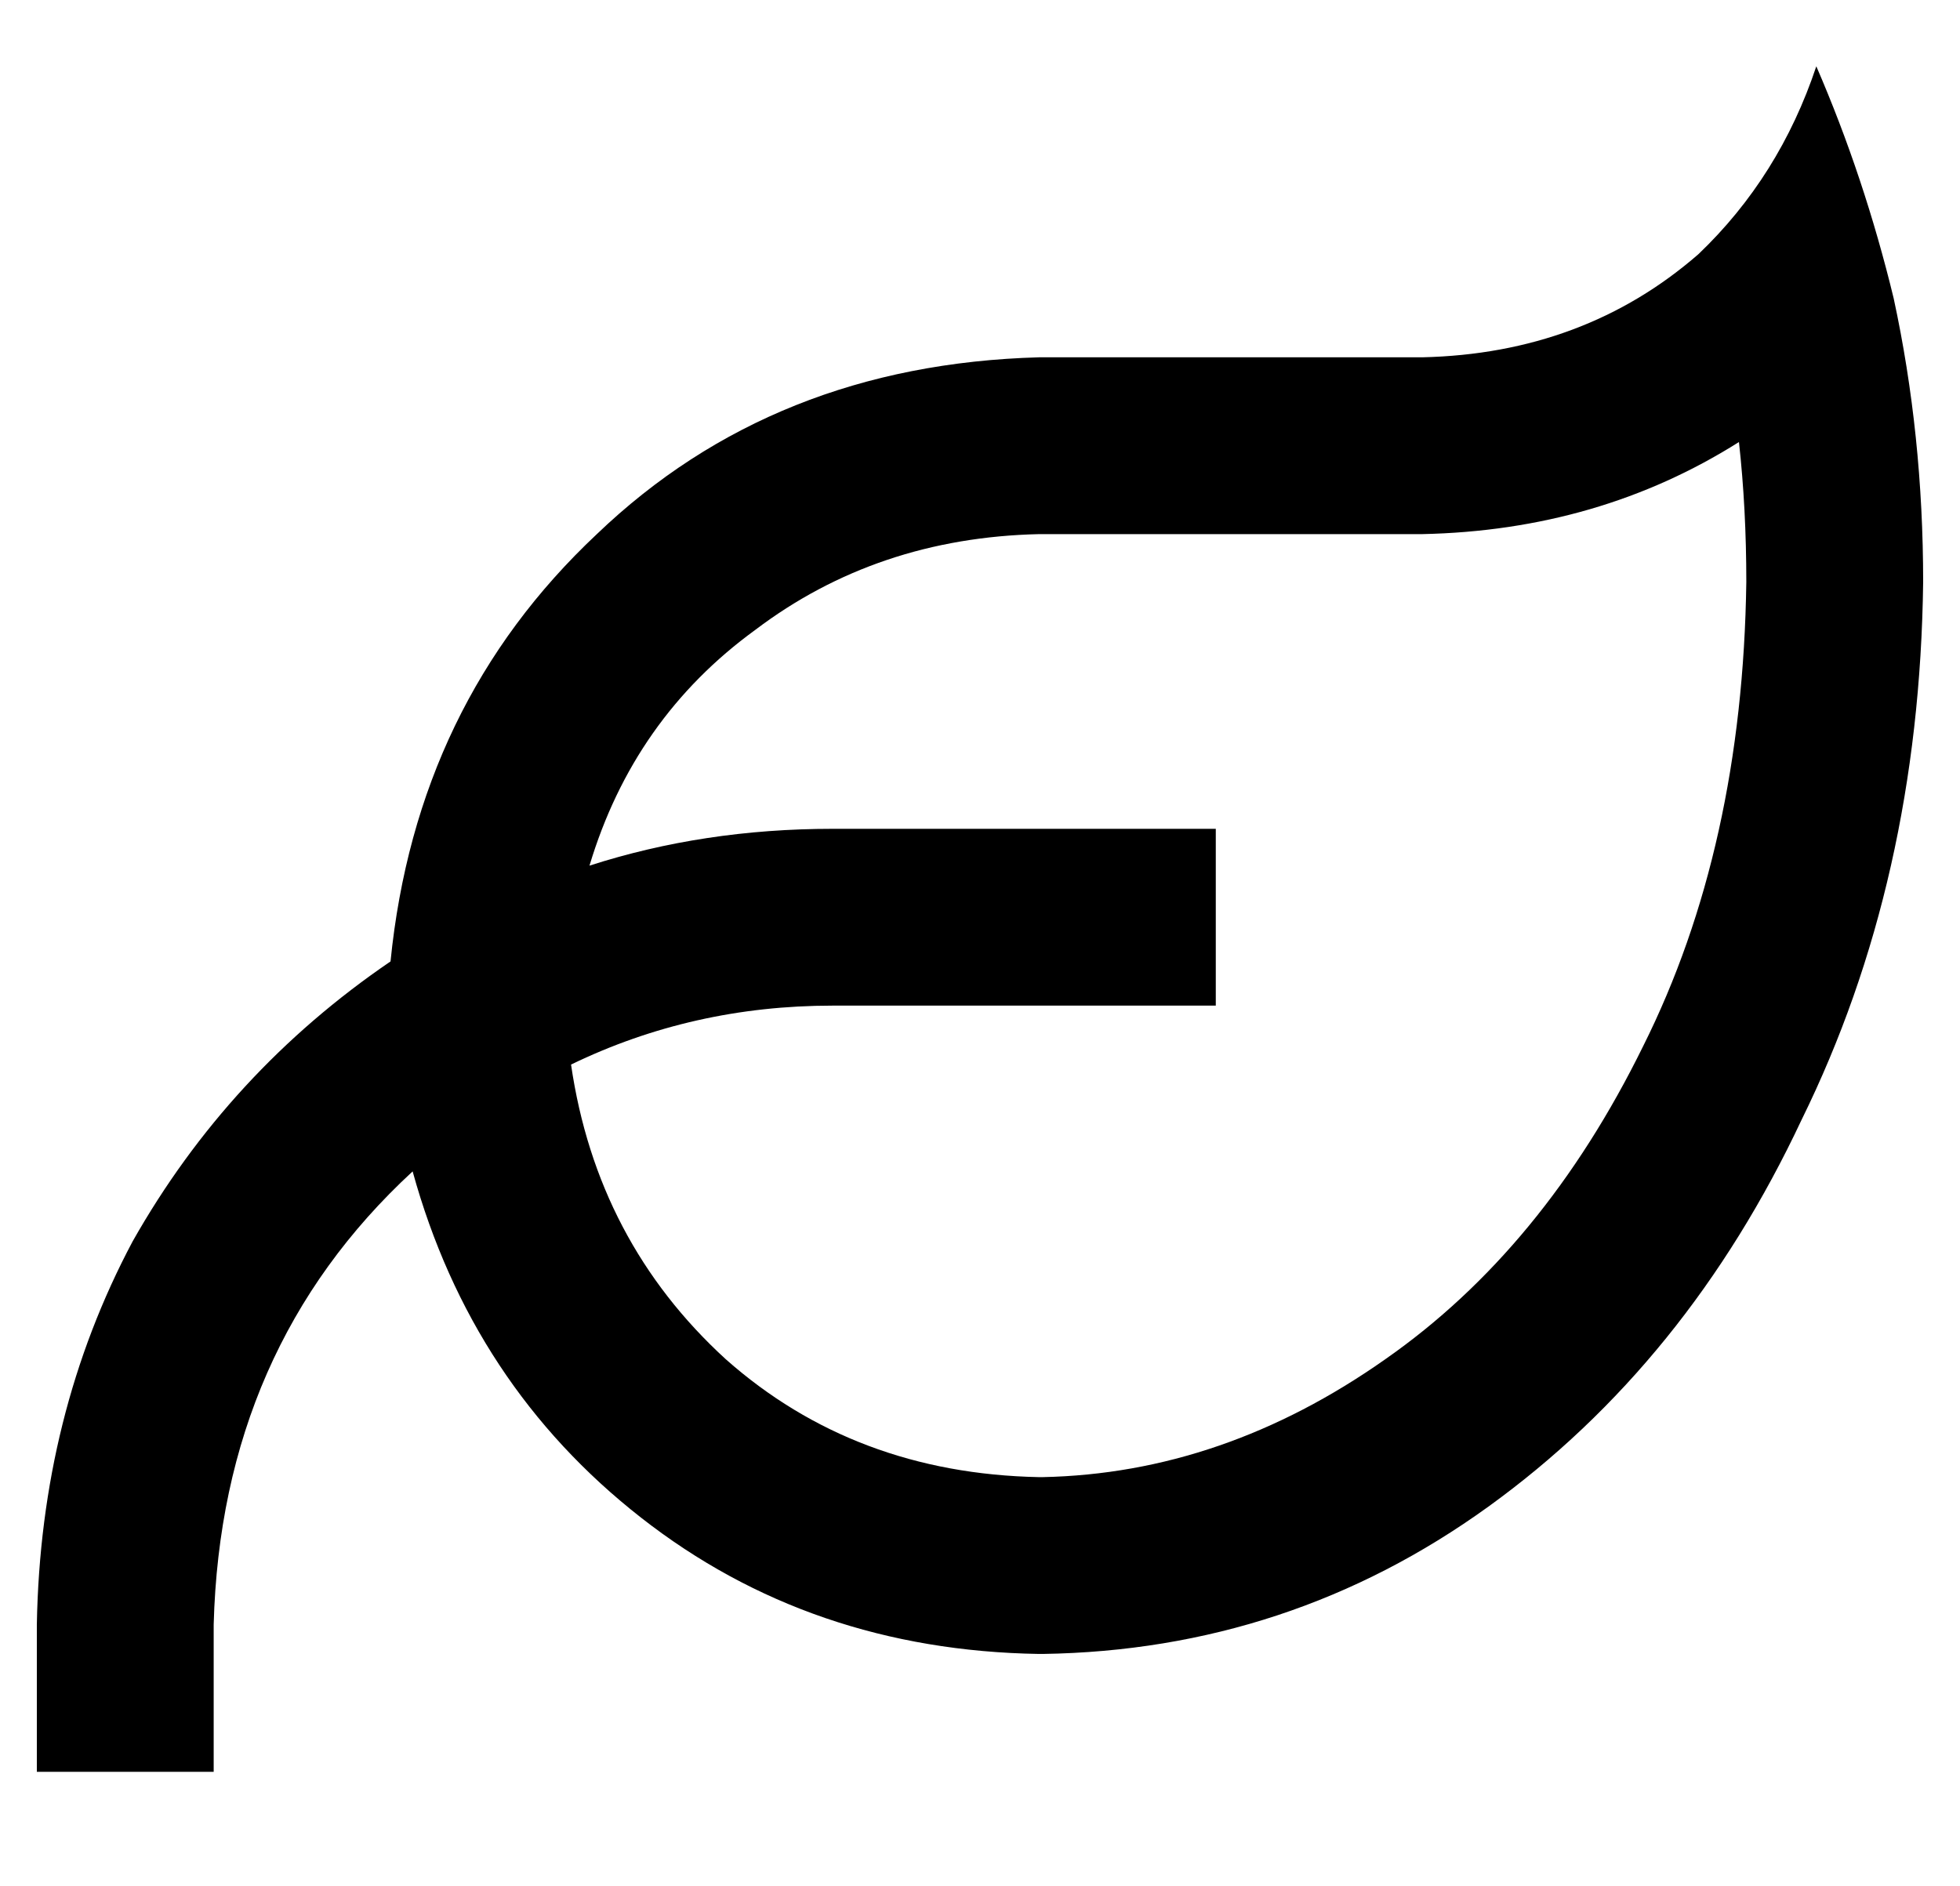 <?xml version="1.0" standalone="no"?>
<!DOCTYPE svg PUBLIC "-//W3C//DTD SVG 1.1//EN" "http://www.w3.org/Graphics/SVG/1.1/DTD/svg11.dtd" >
<svg xmlns="http://www.w3.org/2000/svg" xmlns:xlink="http://www.w3.org/1999/xlink" version="1.1" viewBox="-10 -40 532 512">
   <path fill="currentColor"
d="M272 105q-44 1 -77 26v0v0q-33 24 -45 64q31 -10 66 -10h104v0v48v0h-104v0q-38 0 -71 16q7 48 42 80q35 31 85 32v0v0h1v0v0v0q49 -1 93 -32q43 -30 70 -85q27 -54 28 -126q0 -20 -2 -38q-38 24 -86 25h-56v0v0v0h-48v0zM96 221q7 -70 56 -116v0v0q48 -46 120 -48h48h56
q44 -1 75 -28q22 -21 32 -51q13 30 21 63q8 37 8 77q-1 81 -33 146q-31 66 -85 105t-121 40h-1v0q-62 -1 -108 -37t-62 -94q-52 48 -54 123v16v0v24v0h-48v0v-24v0v-16v0q1 -57 26 -104q26 -46 70 -76v0z" />
</svg>
